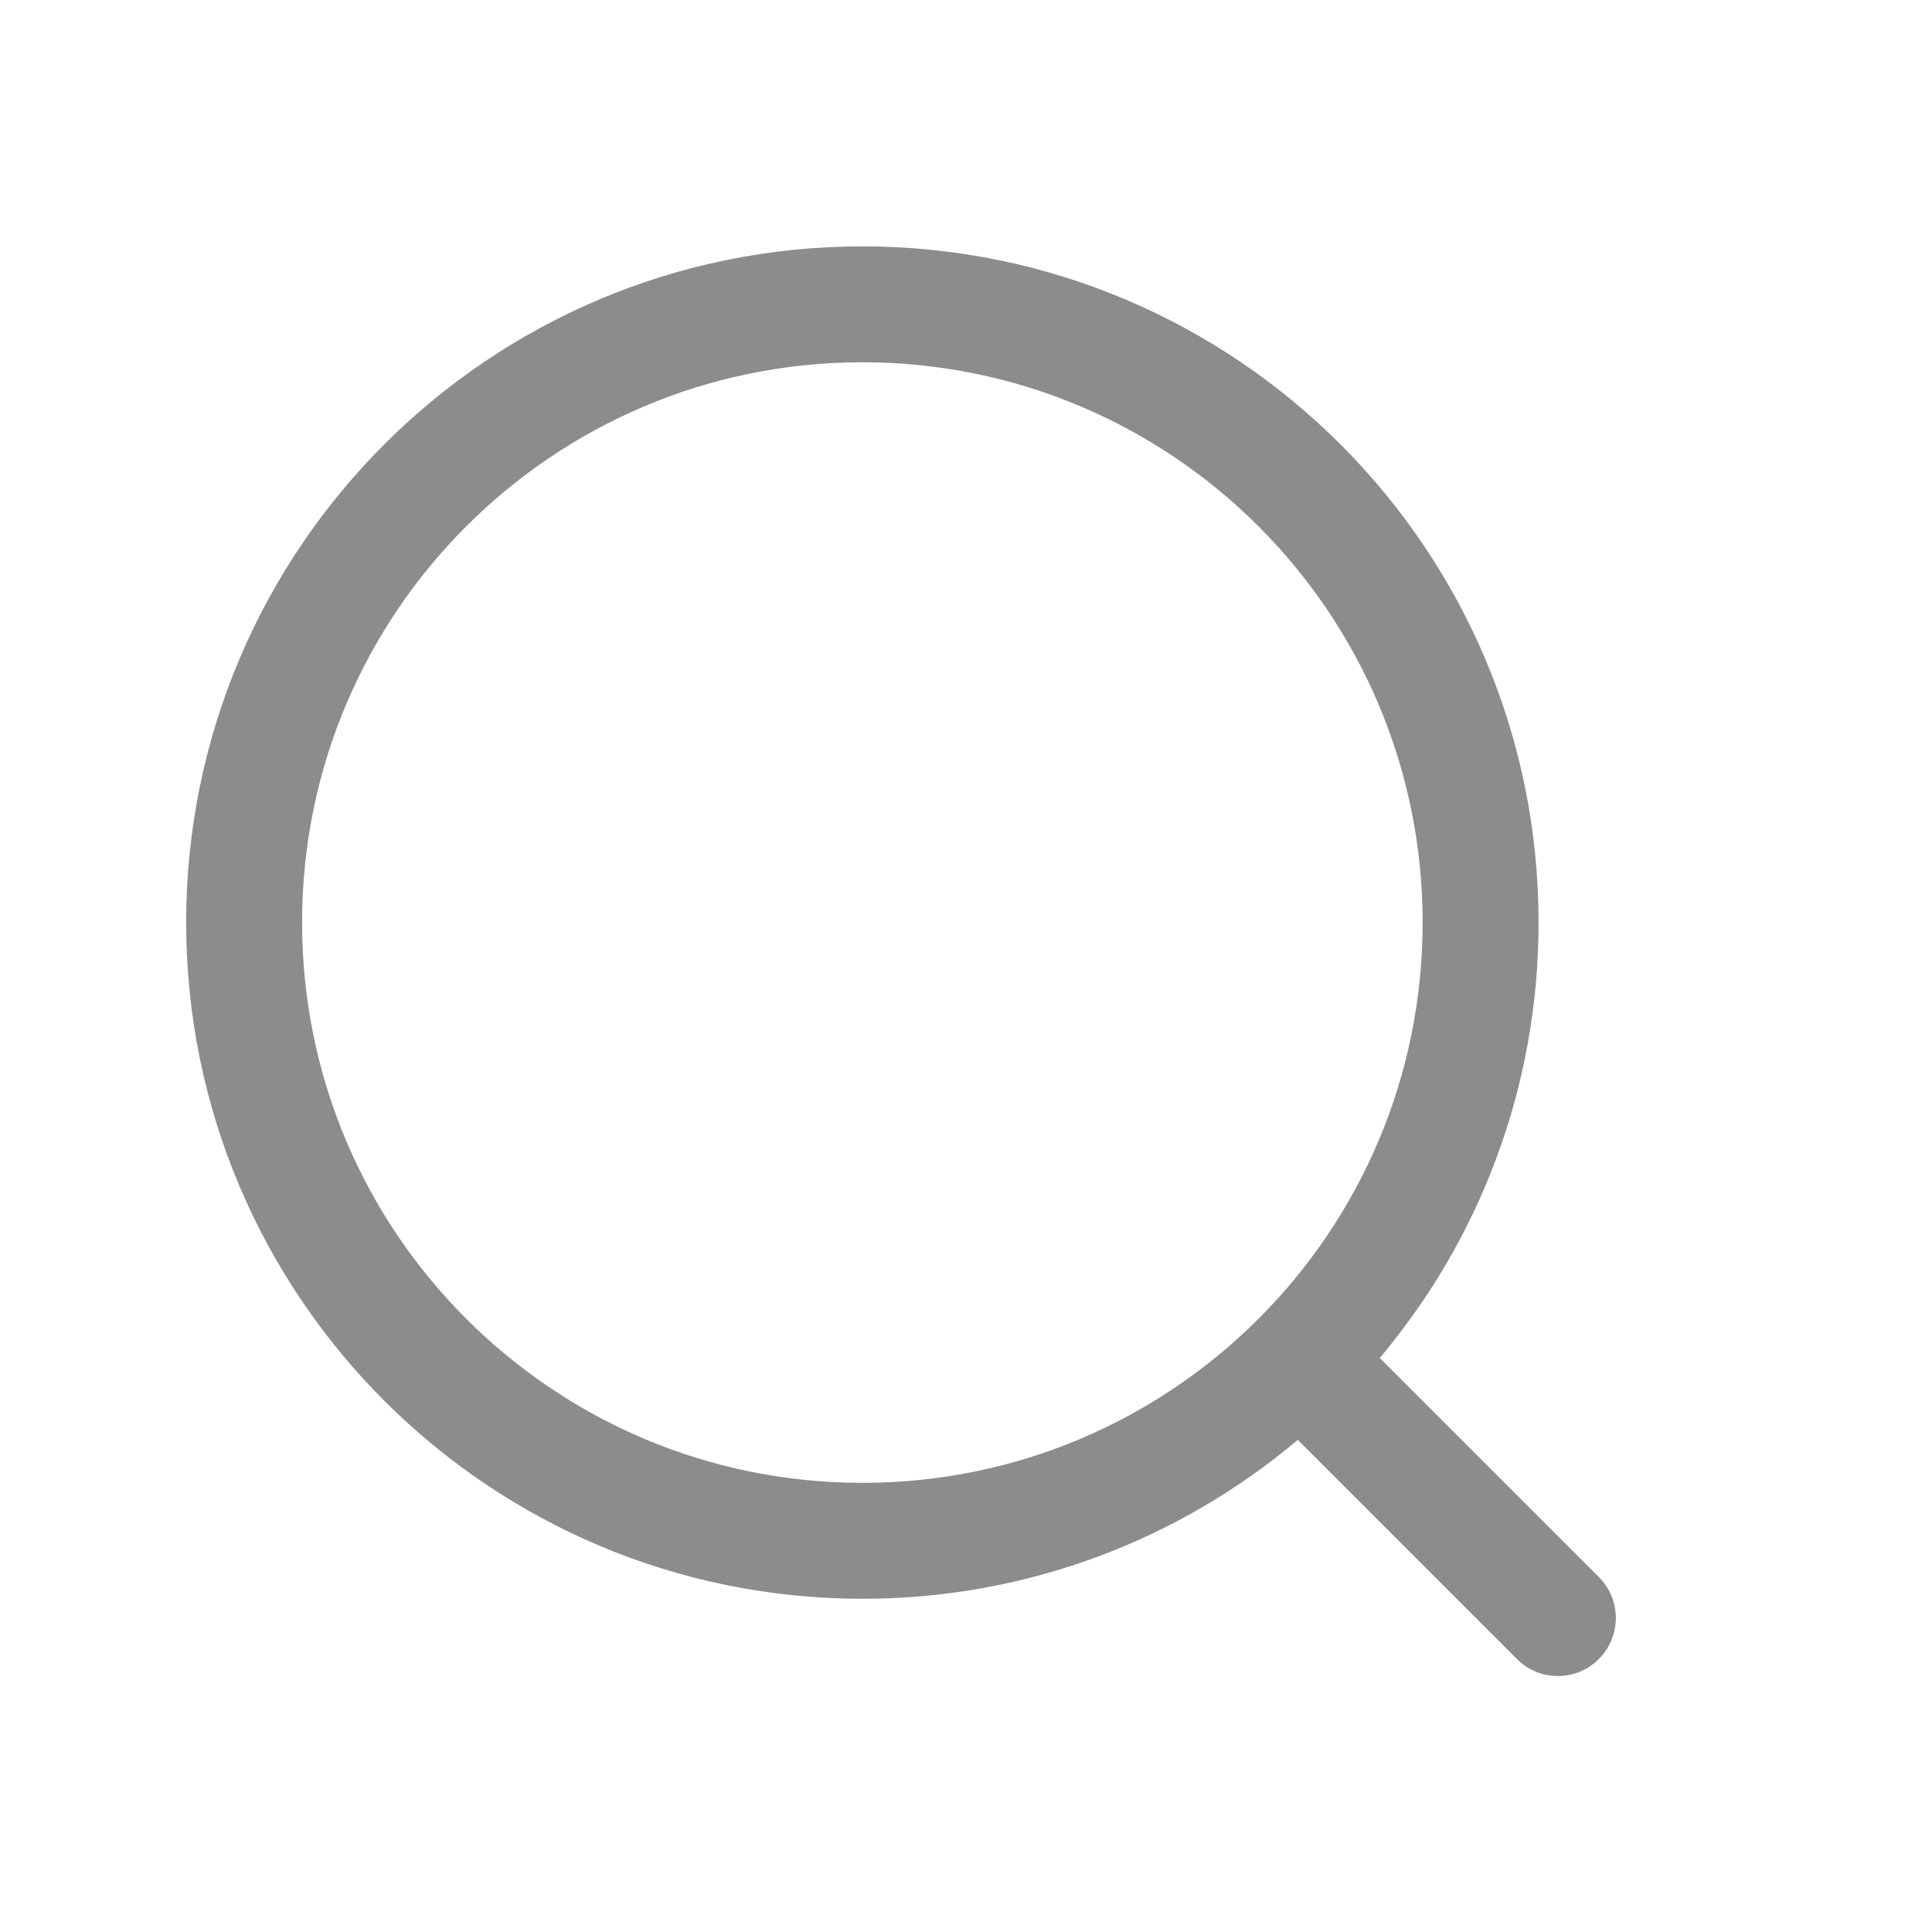 <svg width="25" height="25" viewBox="0 0 25 25" fill="none" xmlns="http://www.w3.org/2000/svg">
<path fill-rule="evenodd" clip-rule="evenodd" d="M3.909 11.938C3.909 7.933 7.155 4.688 11.159 4.688C15.163 4.688 18.409 7.933 18.409 11.938C18.409 15.942 15.163 19.188 11.159 19.188C7.155 19.188 3.909 15.942 3.909 11.938ZM11.159 3.188C6.327 3.188 2.409 7.105 2.409 11.938C2.409 16.77 6.327 20.688 11.159 20.688C13.305 20.688 15.271 19.915 16.793 18.632L19.629 21.468C19.922 21.761 20.396 21.761 20.689 21.468C20.982 21.175 20.982 20.7 20.689 20.407L17.854 17.572C19.136 16.049 19.909 14.084 19.909 11.938C19.909 7.105 15.992 3.188 11.159 3.188Z" fill="#8C8C8C"/>
</svg>
